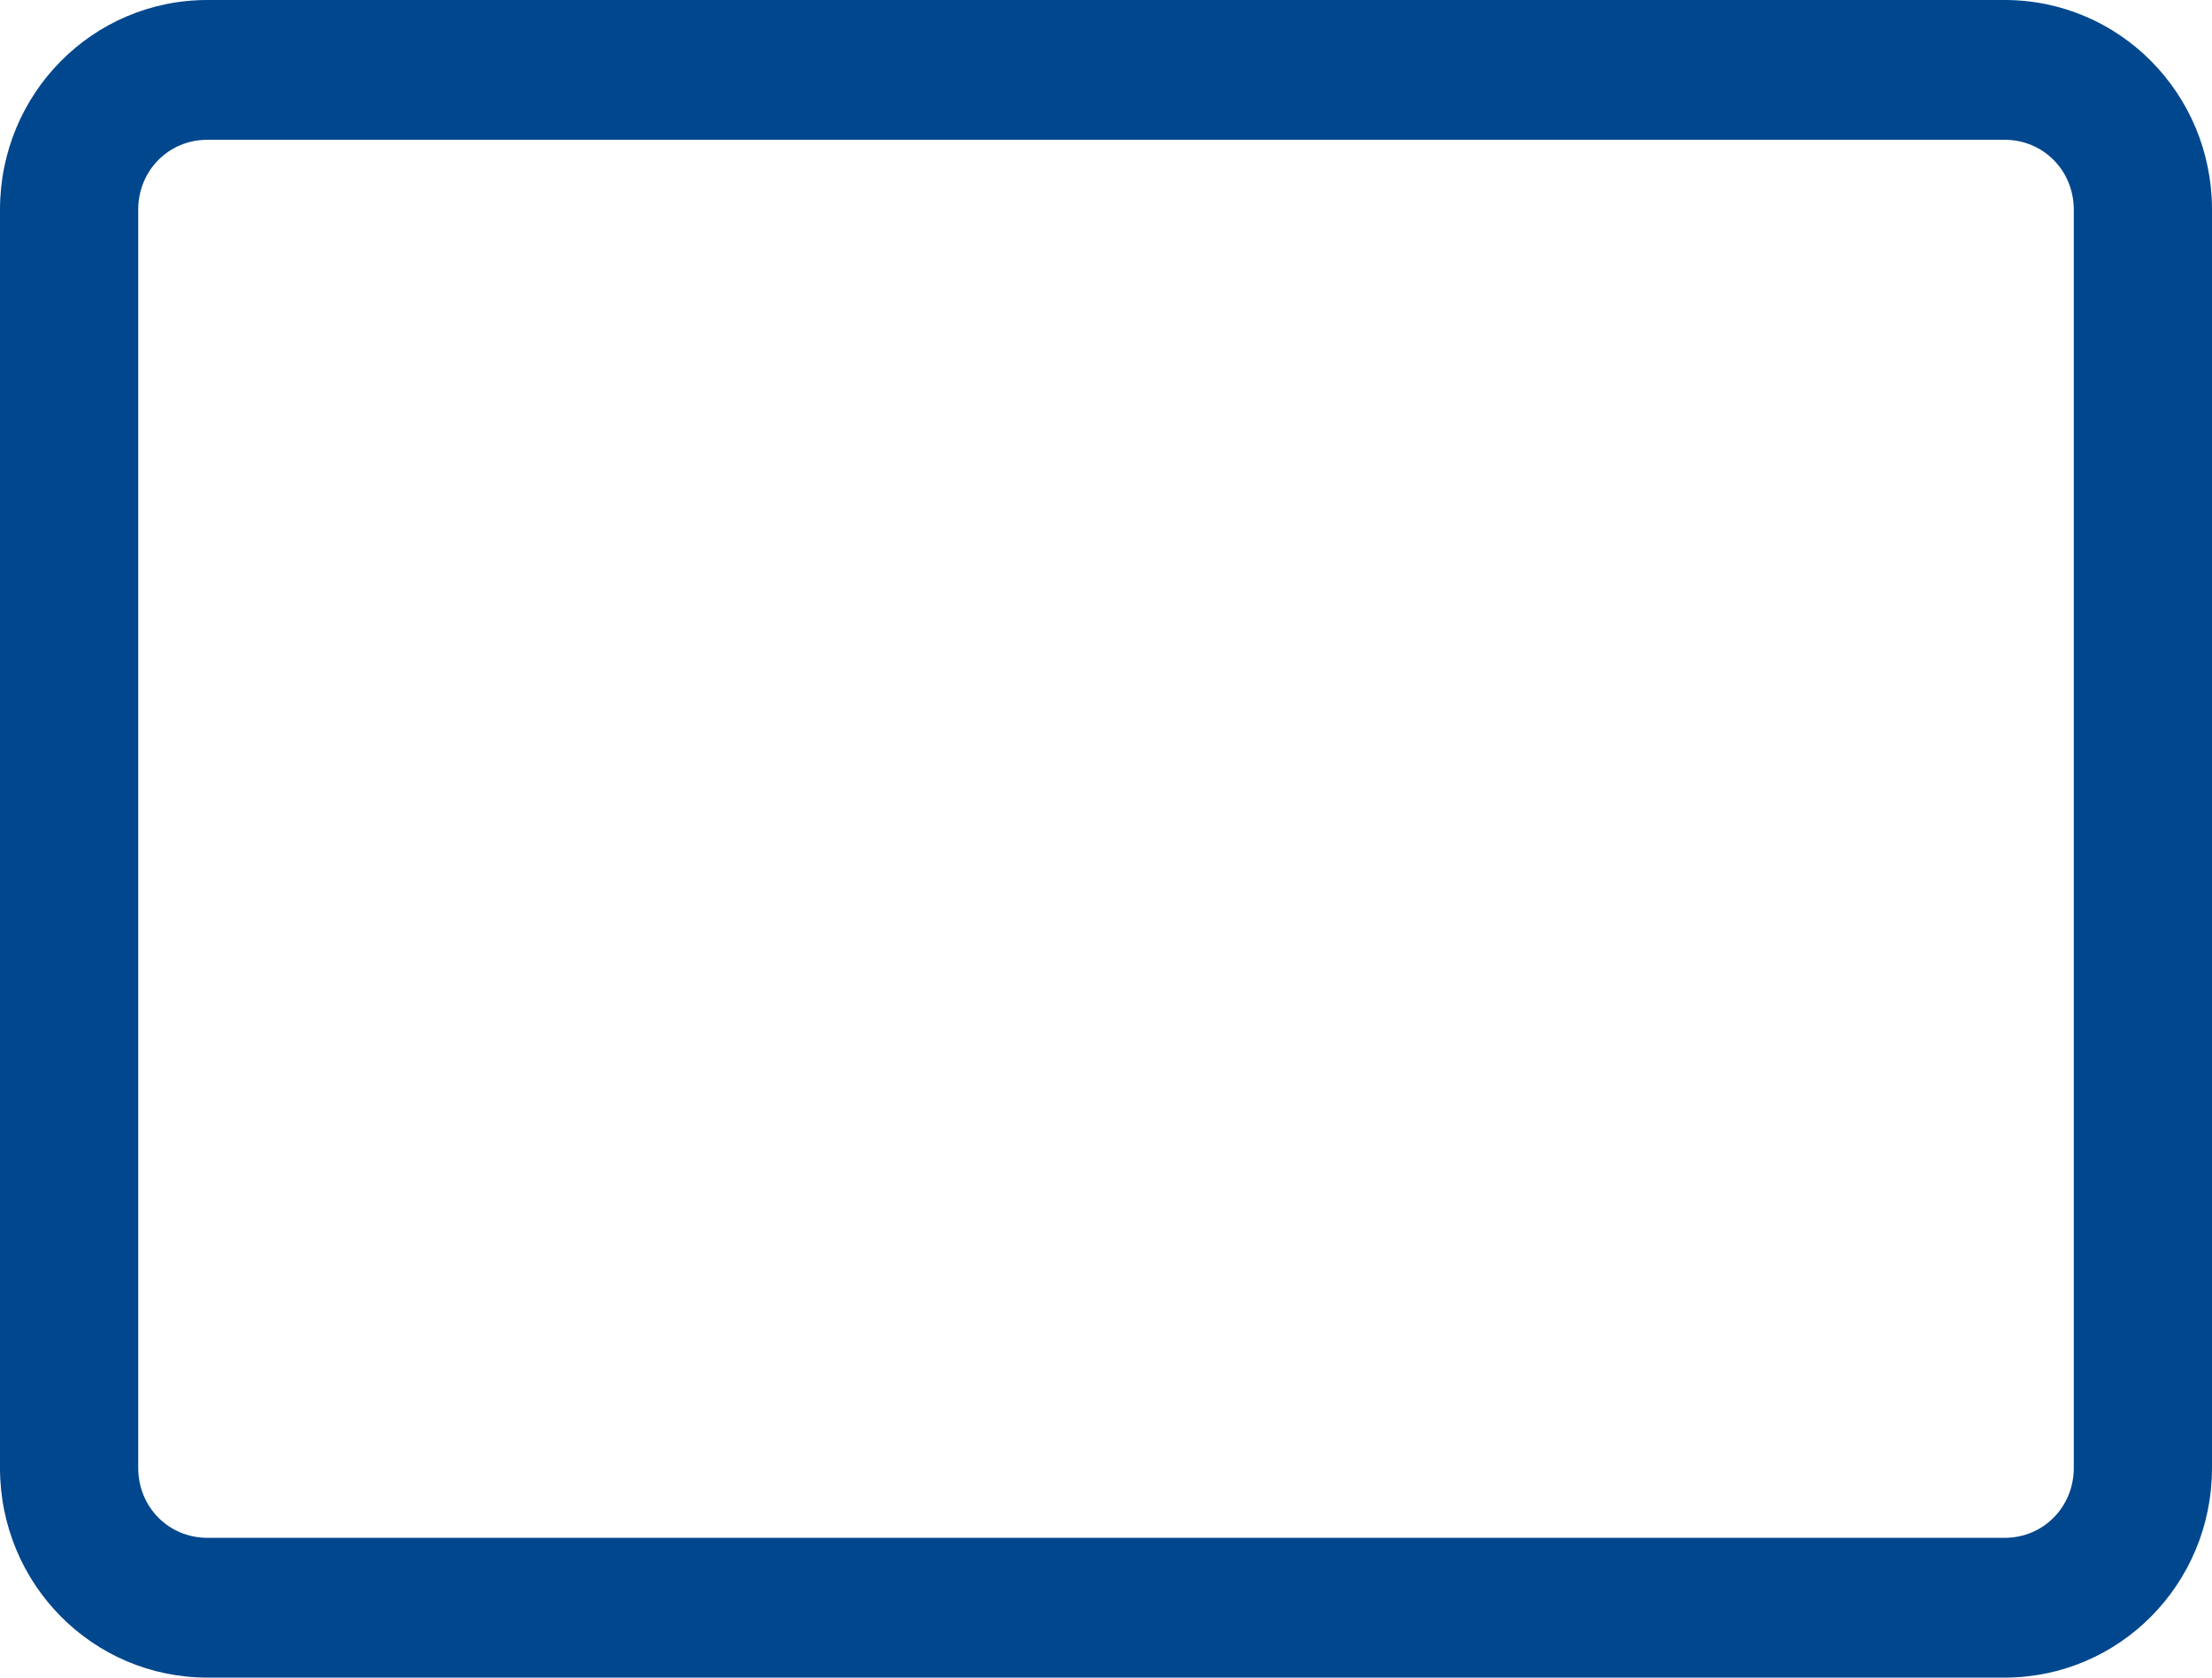 <svg width="29" height="22" viewBox="0 0 29 22" fill="none" xmlns="http://www.w3.org/2000/svg">
<path d="M26.281 22H2.719C1.214 22 0 20.772 0 19.25V2.75C0 1.228 1.214 0 2.719 0H26.281C27.786 0 29 1.228 29 2.75V19.25C29 20.772 27.786 22 26.281 22ZM2.719 1.833C2.211 1.833 1.812 2.237 1.812 2.75V19.25C1.812 19.763 2.211 20.167 2.719 20.167H26.281C26.789 20.167 27.188 19.763 27.188 19.25V2.75C27.188 2.237 26.789 1.833 26.281 1.833H2.719Z" fill="#00478E"/>
</svg>
